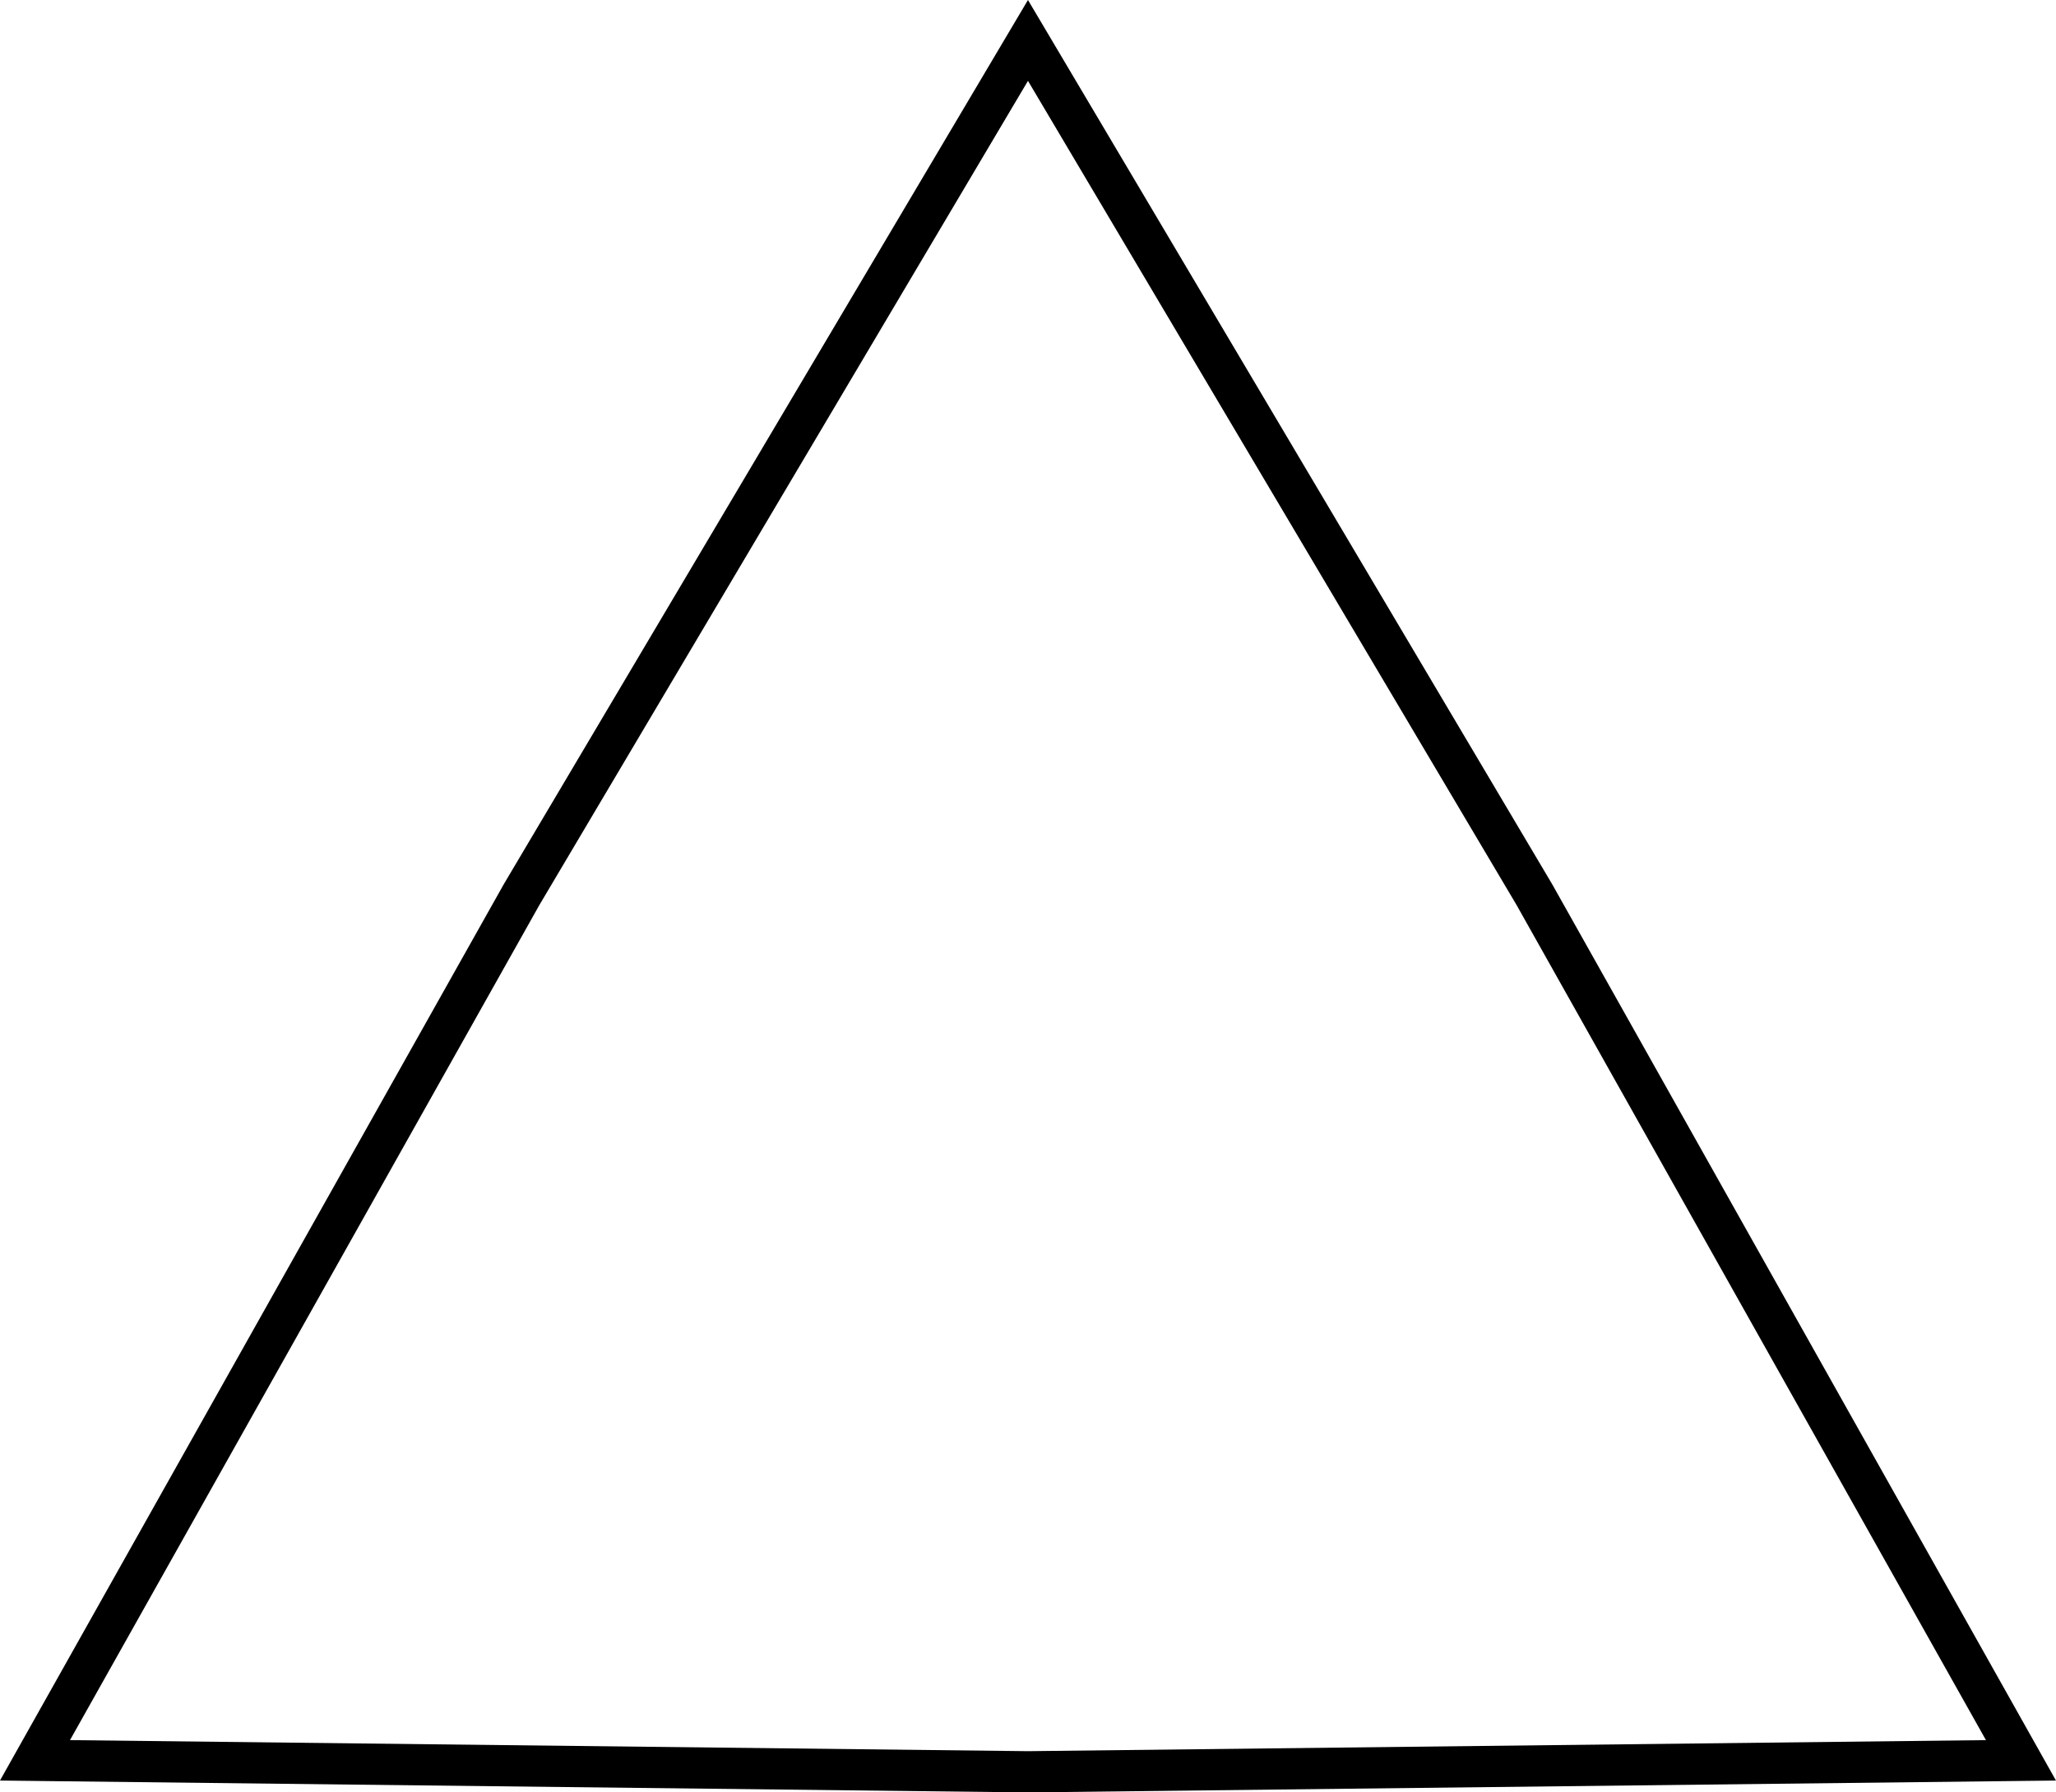 <?xml version="1.0" encoding="UTF-8" standalone="no"?>
<!-- Created with Inkscape (http://www.inkscape.org/) -->

<svg
   xmlns:dc="http://purl.org/dc/elements/1.1/"
   xmlns:cc="http://creativecommons.org/ns#"
   xmlns:rdf="http://www.w3.org/1999/02/22-rdf-syntax-ns#"
   xmlns:svg="http://www.w3.org/2000/svg"
   xmlns="http://www.w3.org/2000/svg"
   xmlns:sodipodi="http://sodipodi.sourceforge.net/DTD/sodipodi-0.dtd"
   xmlns:inkscape="http://www.inkscape.org/namespaces/inkscape"
   width="99.725mm"
   height="86.94mm"
   viewBox="0 0 99.725 86.94"
   version="1.1"
   id="svg8"
   sodipodi:docname="triangle.svg"
   inkscape:version="0.92.1 r15371">
  <defs
     id="defs2" />
  <sodipodi:namedview
     id="base"
     pagecolor="#ffffff"
     bordercolor="#666666"
     borderopacity="1.0"
     inkscape:pageopacity="0.0"
     inkscape:pageshadow="2"
     inkscape:zoom="0.35"
     inkscape:cx="-743.94415"
     inkscape:cy="-148.91875"
     inkscape:document-units="mm"
     inkscape:current-layer="g4507"
     showgrid="false"
     inkscape:window-width="1920"
     inkscape:window-height="1016"
     inkscape:window-x="1920"
     inkscape:window-y="27"
     inkscape:window-maximized="1" />
  <g
     inkscape:label="Layer 1"
     inkscape:groupmode="layer"
     id="layer1"
     transform="translate(2.237,12.49)">
    <g
       id="g4507"
       transform="translate(-20.411,-50.649)">
      <g
         transform="translate(28.592,55.149)"
         id="g4498">
        <path
           sodipodi:type="star"
           style="fill:none;fill-opacity:0.938;stroke:#000000;stroke-width:2;stroke-miterlimit:4;stroke-dasharray:none;stroke-opacity:1"
           id="path4491"
           sodipodi:sides="3"
           sodipodi:cx="39.443272"
           sodipodi:cy="40.586472"
           sodipodi:r1="55.615185"
           sodipodi:r2="28.363745"
           sodipodi:arg1="0.52359878"
           sodipodi:arg2="1.5707963"
           inkscape:flatsided="false"
           inkscape:rounded="0"
           inkscape:randomized="0"
           d="M 87.607,68.394 39.443,68.95 -8.721,68.394 14.88,26.405 39.443,-15.029 64.007,26.405 Z"
           inkscape:transform-center-y="-3.8930644" />
      </g>
      <circle
         style="fill:none;fill-opacity:0.938;stroke:#000000;stroke-width:2;stroke-miterlimit:4;stroke-dasharray:none;stroke-opacity:1"
         id="path4487"
         cx="212.954"
         cy="120.527"
         r="41.577" />
      <rect
         style="fill:none;fill-opacity:0.938;stroke:#000000;stroke-width:2.013;stroke-miterlimit:4;stroke-dasharray:none;stroke-opacity:1"
         id="rect4493"
         width="79.099"
         height="79.099"
         x="55.476"
         y="208.559" />
    </g>
  </g>
</svg>
